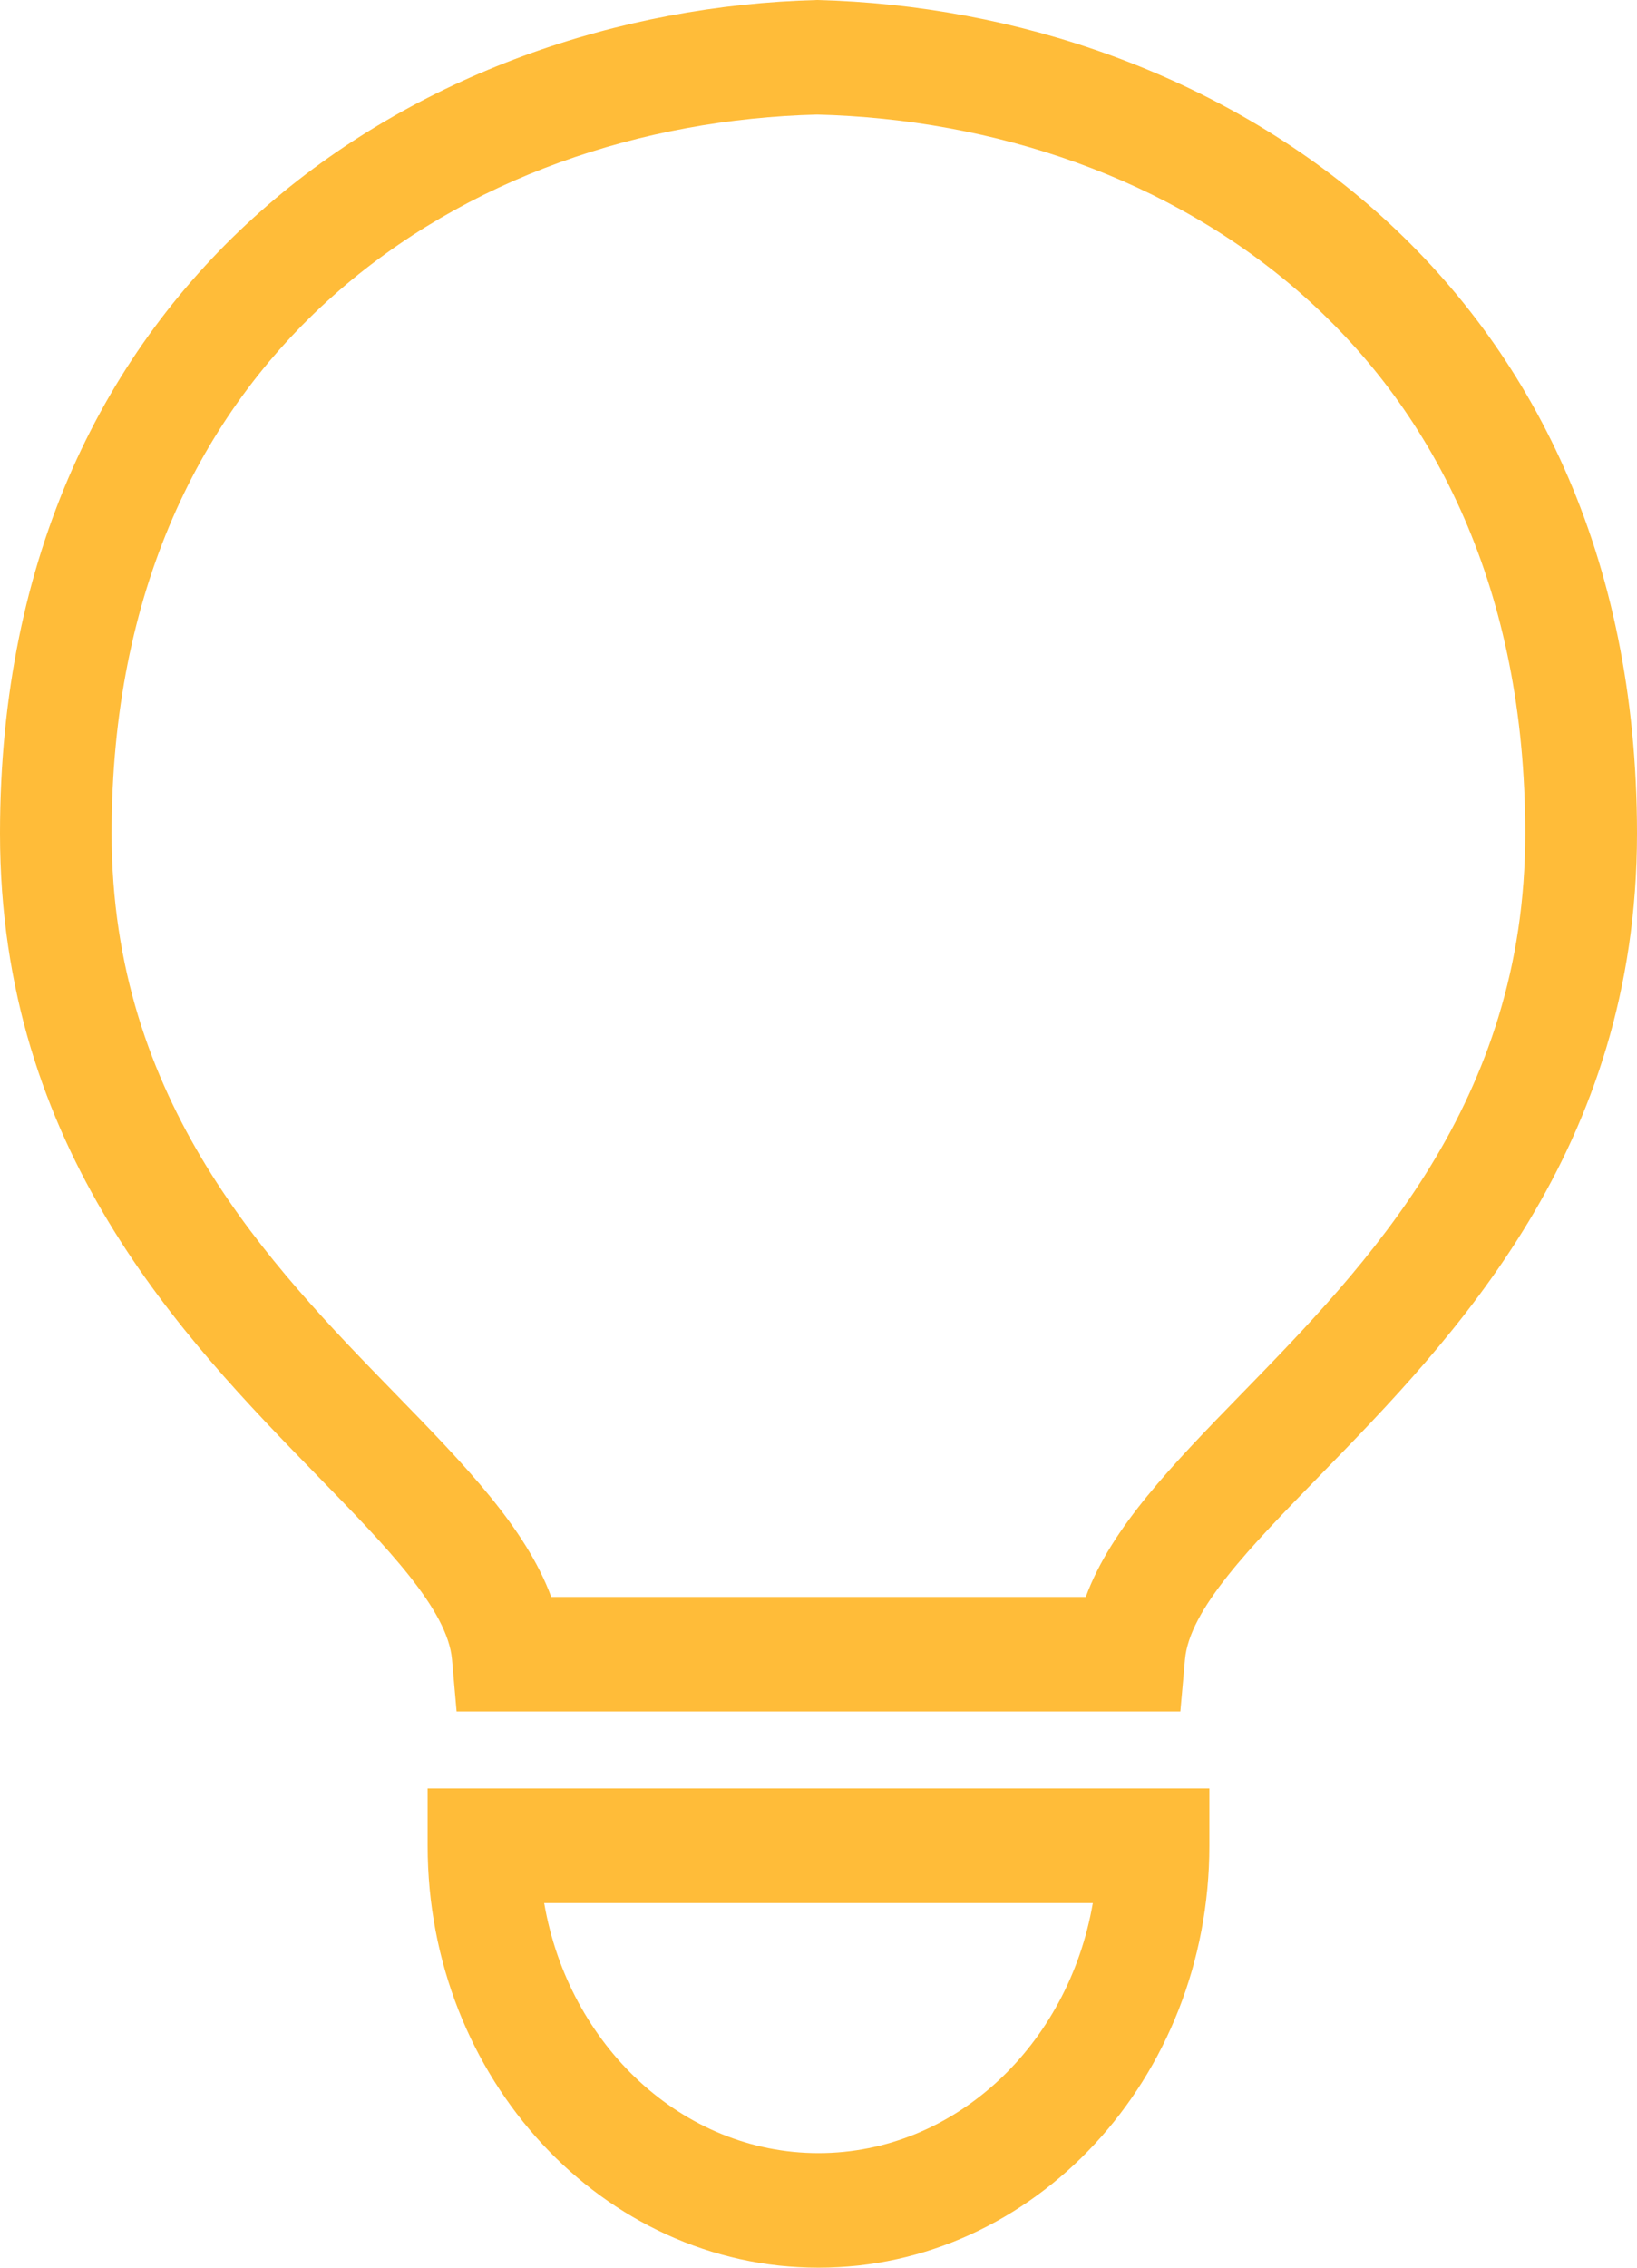 <svg width="26" height="36" viewBox="0 0 26 36" fill="none" xmlns="http://www.w3.org/2000/svg">
<path d="M12.977 0C6.727 0.159 0 4.366 0 13.23C0 18.254 2.911 21.242 5.036 23.423C6.148 24.564 7.108 25.55 7.179 26.343L7.252 27.17H18.747L18.821 26.343C18.892 25.549 19.852 24.563 20.964 23.423C23.089 21.241 26 18.254 26 13.23C25.999 4.366 19.271 0.158 12.977 0ZM19.709 22.137C18.62 23.256 17.65 24.251 17.245 25.352H8.755C8.349 24.252 7.38 23.256 6.29 22.137C4.278 20.072 1.773 17.502 1.773 13.23C1.773 5.543 7.423 1.96 12.978 1.819C18.577 1.96 24.225 5.544 24.225 13.23C24.226 17.502 21.721 20.072 19.709 22.137Z" fill="#FFBC39"/>
<path d="M6.792 29.302C6.792 32.995 9.577 36 13 36C16.423 36 19.208 32.995 19.208 29.302V28.392H6.792V29.302ZM17.357 30.211C16.969 32.469 15.162 34.181 13 34.181C10.837 34.181 9.031 32.469 8.643 30.211H17.357Z" fill="#FFBC39"/>
</svg>
